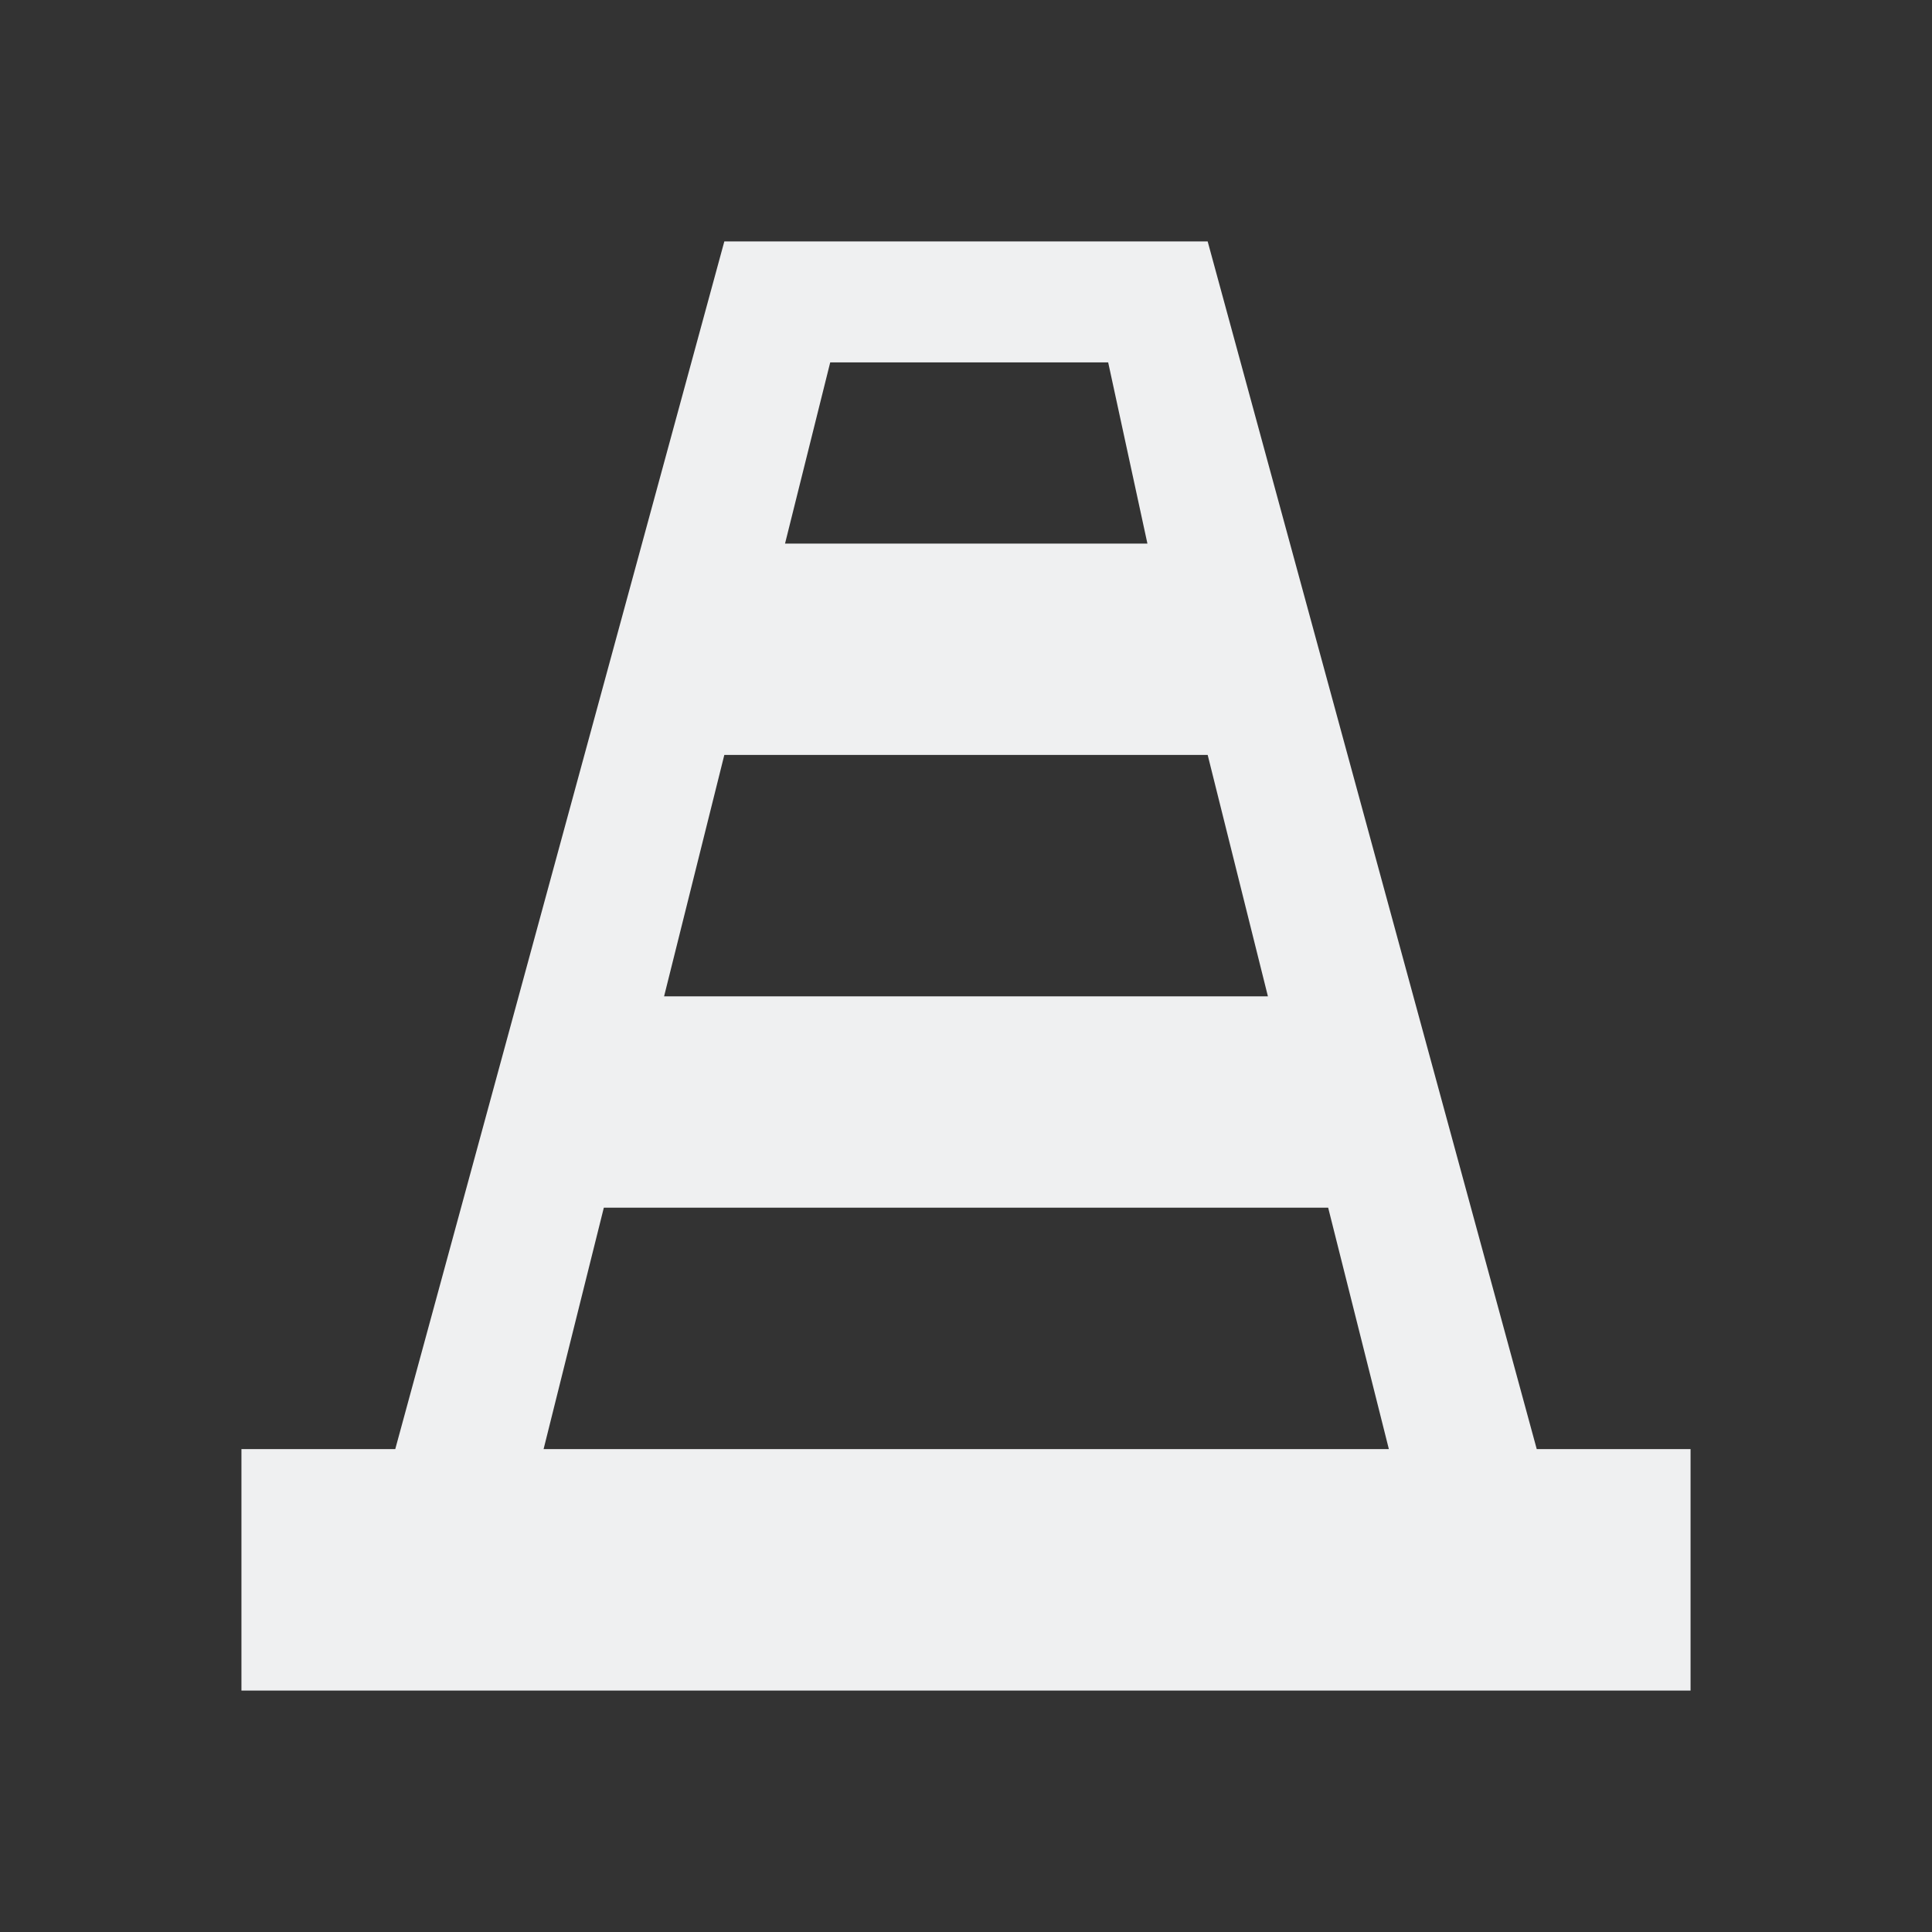 <?xml version="1.0" encoding="UTF-8" standalone="no"?>
<!-- Created with Inkscape (http://www.inkscape.org/) -->

<svg
   width="16"
   height="16"
   viewBox="0 0 4.233 4.233"
   version="1.1"
   id="svg5"
   inkscape:version="1.1.1 (3bf5ae0d25, 2021-09-20)"
   sodipodi:docname="vlc.svg"
   xmlns:inkscape="http://www.inkscape.org/namespaces/inkscape"
   xmlns:sodipodi="http://sodipodi.sourceforge.net/DTD/sodipodi-0.dtd"
   xmlns="http://www.w3.org/2000/svg"
   xmlns:svg="http://www.w3.org/2000/svg">
  <rect x="0" y="0" width="4.233" height="4.233" fill="#333333" stroke="none"/>
  <sodipodi:namedview
     id="namedview7"
     pagecolor="#ffffff"
     bordercolor="#666666"
     borderopacity="1.0"
     inkscape:pageshadow="2"
     inkscape:pageopacity="0.0"
     inkscape:pagecheckerboard="0"
     inkscape:document-units="px"
     showgrid="false"
     units="in"
     height="16px"
     showguides="false"
     inkscape:zoom="8.6620581"
     inkscape:cx="-16.681948"
     inkscape:cy="-1.15446"
     inkscape:window-width="1920"
     inkscape:window-height="1011"
     inkscape:window-x="0"
     inkscape:window-y="0"
     inkscape:window-maximized="1"
     inkscape:current-layer="svg5" />
  <defs
     id="defs2" />
  <path
     id="rect846"
     style="fill:#eff0f1;stroke-width:0.293"
     d="M 1.587,0.529 0.866,3.175 H 0.529 V 3.704 H 3.704 V 3.175 H 3.367 L 2.646,0.529 Z M 1.819,0.794 H 2.428 L 2.514,1.191 h -0.794 z M 1.587,1.654 H 2.646 L 2.778,2.183 H 1.455 Z M 1.323,2.646 h 1.587 L 3.043,3.175 H 1.191 Z" />
</svg>
